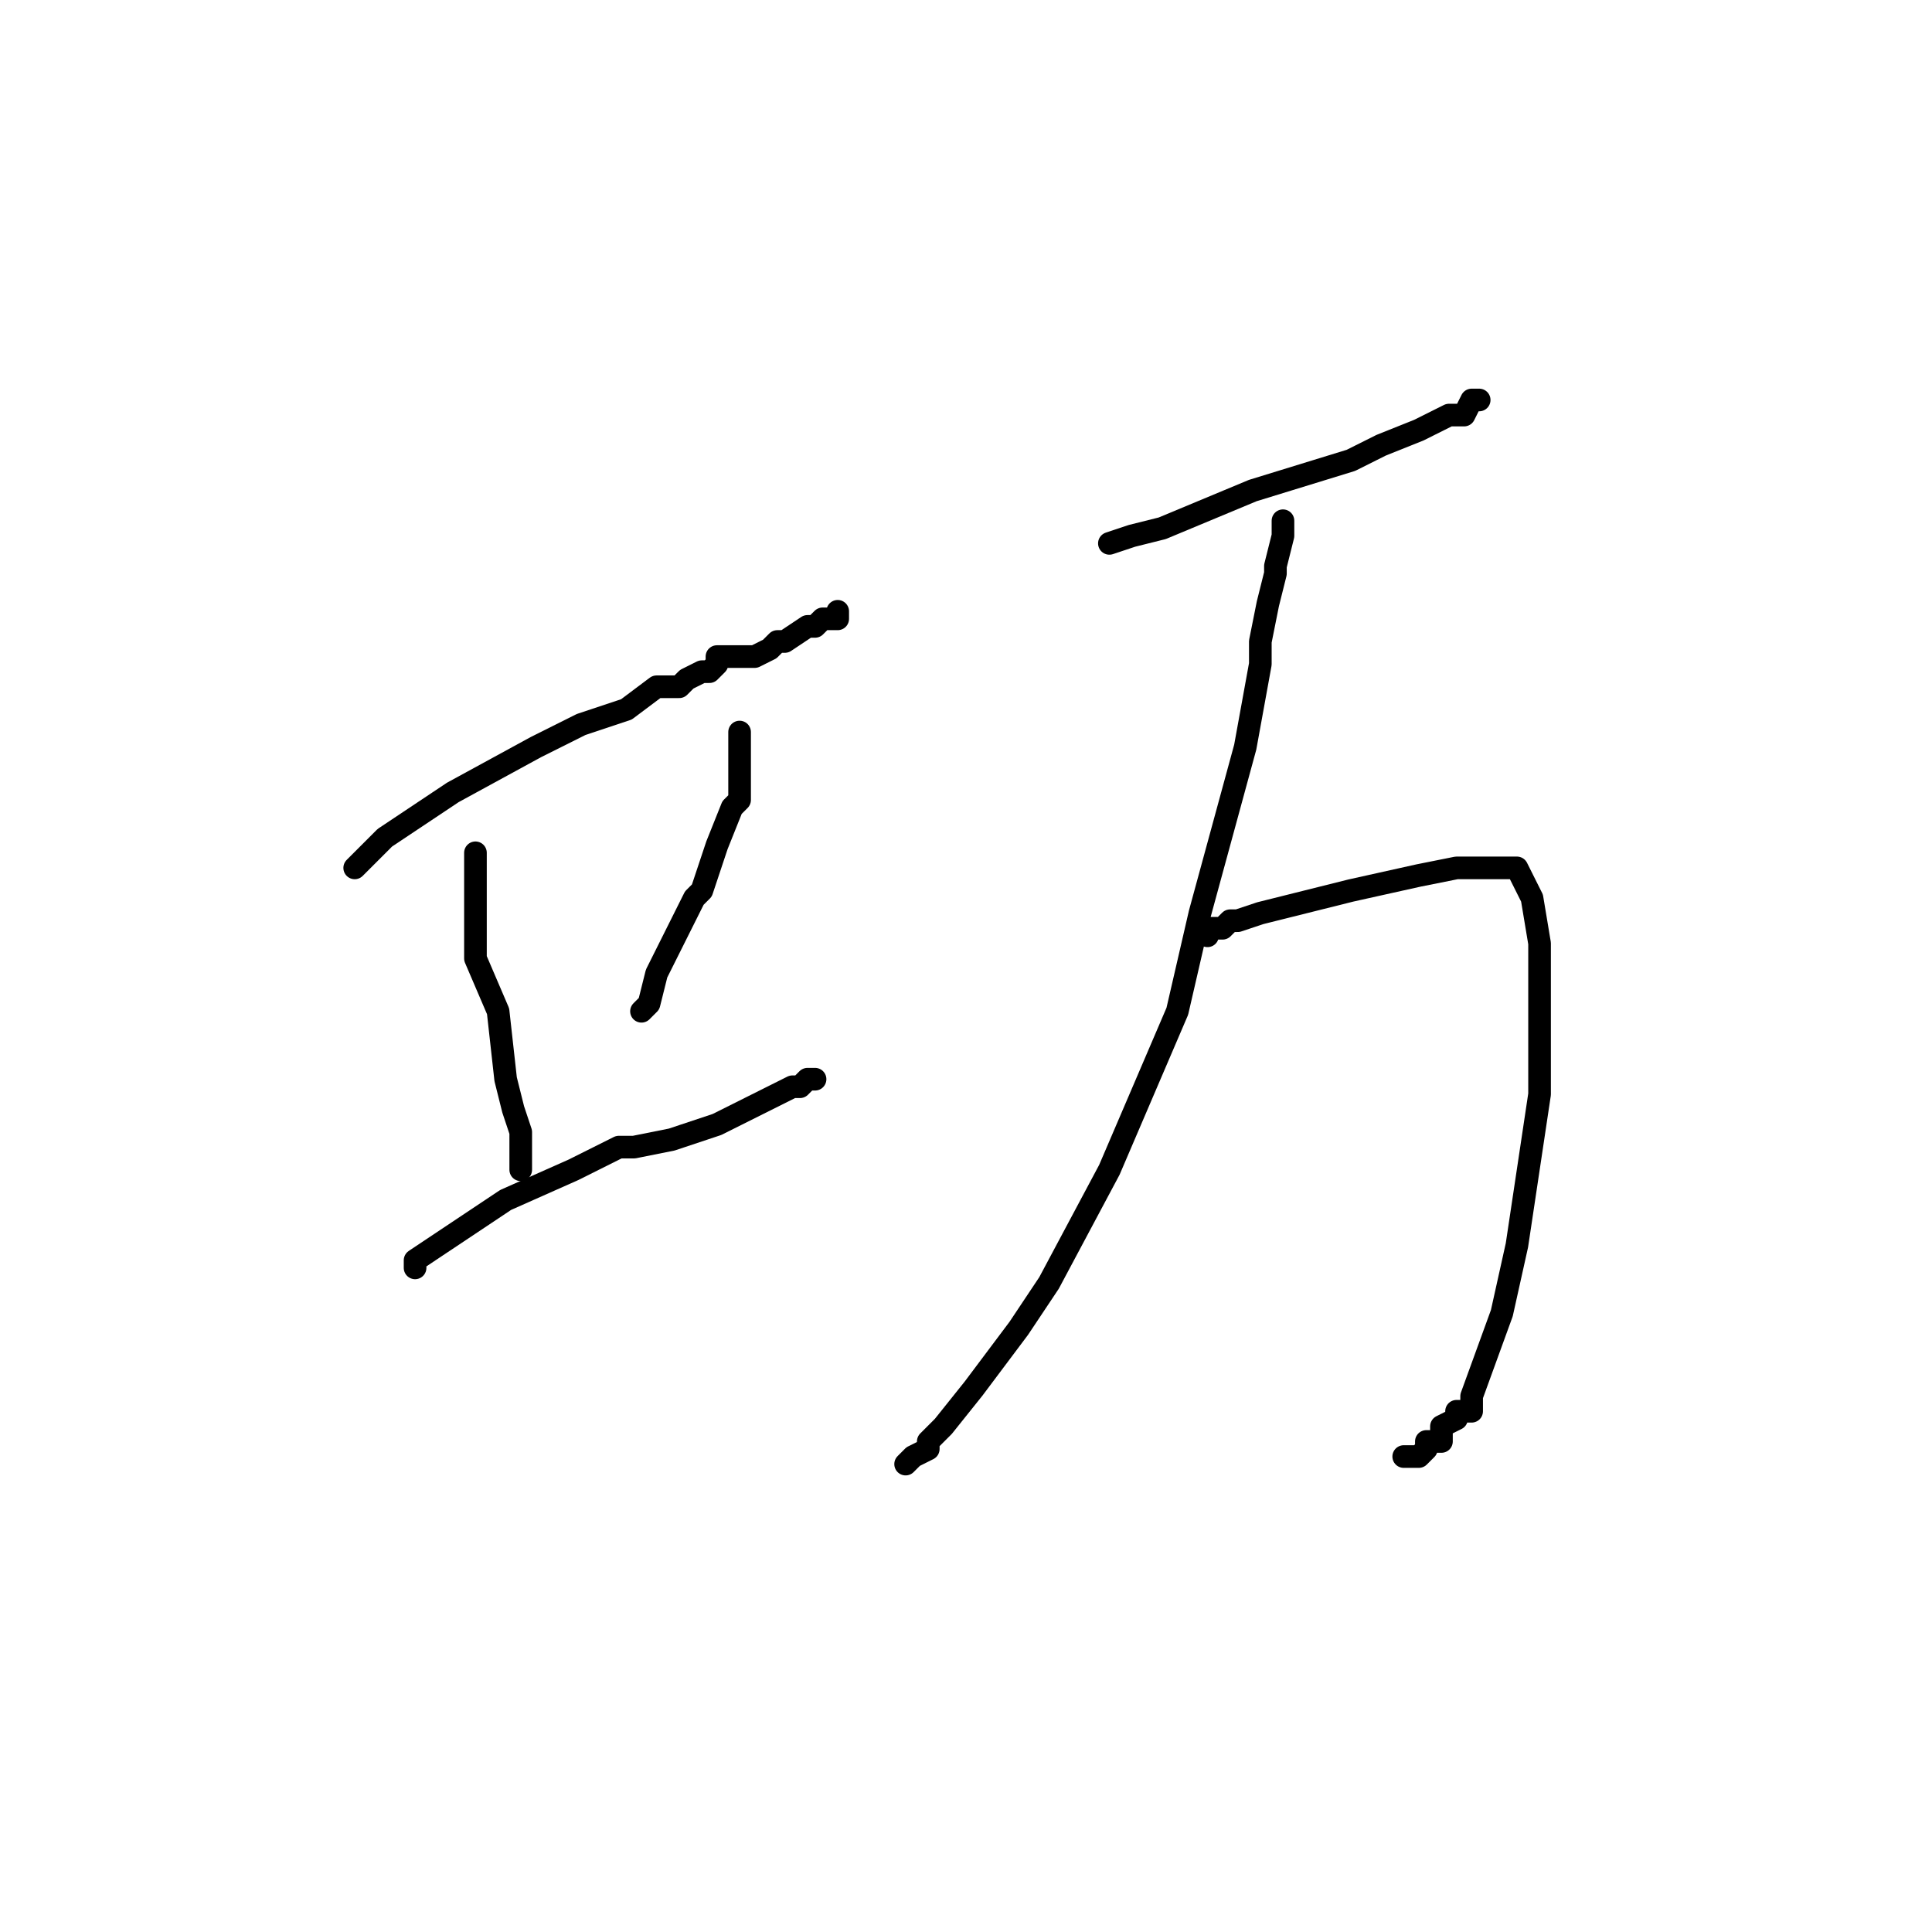 <?xml version="1.0" standalone="no"?>
    <svg width="256" height="256" xmlns="http://www.w3.org/2000/svg" version="1.1">
    <polyline stroke="black" stroke-width="3" stroke-linecap="round" fill="transparent" stroke-linejoin="round" points="47 115 51 111 60 105 71 99 77 96 83 94 87 91 90 91 91 90 93 89 94 89 95 88 95 88 95 87 96 87 97 87 98 87 99 87 99 87 100 87 102 86 103 85 104 85 107 83 108 83 109 82 111 82 111 81 111 81 111 81 " />
        <polyline stroke="black" stroke-width="3" stroke-linecap="round" fill="transparent" stroke-linejoin="round" points="63 113 63 114 63 115 63 118 63 127 66 134 67 143 68 147 69 150 69 151 69 152 69 153 69 154 69 155 69 155 " />
        <polyline stroke="black" stroke-width="3" stroke-linecap="round" fill="transparent" stroke-linejoin="round" points="98 97 98 98 98 99 98 100 98 103 98 106 97 107 95 112 93 118 92 119 89 125 87 129 86 133 85 134 85 134 " />
        <polyline stroke="black" stroke-width="3" stroke-linecap="round" fill="transparent" stroke-linejoin="round" points="55 168 55 167 61 163 67 159 76 155 82 152 84 152 89 151 95 149 97 148 101 146 105 144 106 144 107 143 108 143 108 143 " />
        <polyline stroke="black" stroke-width="3" stroke-linecap="round" fill="transparent" stroke-linejoin="round" points="147 72 150 71 154 70 166 65 179 61 183 59 188 57 192 55 194 55 195 53 196 53 196 53 " />
        <polyline stroke="black" stroke-width="3" stroke-linecap="round" fill="transparent" stroke-linejoin="round" points="170 69 170 70 170 71 169 75 169 76 168 80 167 85 167 88 165 99 159 121 156 134 147 155 139 170 135 176 129 184 125 189 123 191 123 192 121 193 120 194 120 194 " />
        <polyline stroke="black" stroke-width="3" stroke-linecap="round" fill="transparent" stroke-linejoin="round" points="160 124 160 123 161 123 162 123 163 122 164 122 167 121 175 119 179 118 188 116 193 115 195 115 197 115 199 115 199 115 201 115 203 119 204 125 204 145 201 165 199 174 195 185 195 186 195 187 194 187 193 187 193 188 191 189 191 191 190 191 189 191 189 192 188 193 187 193 187 193 186 193 186 193 " />
        </svg>